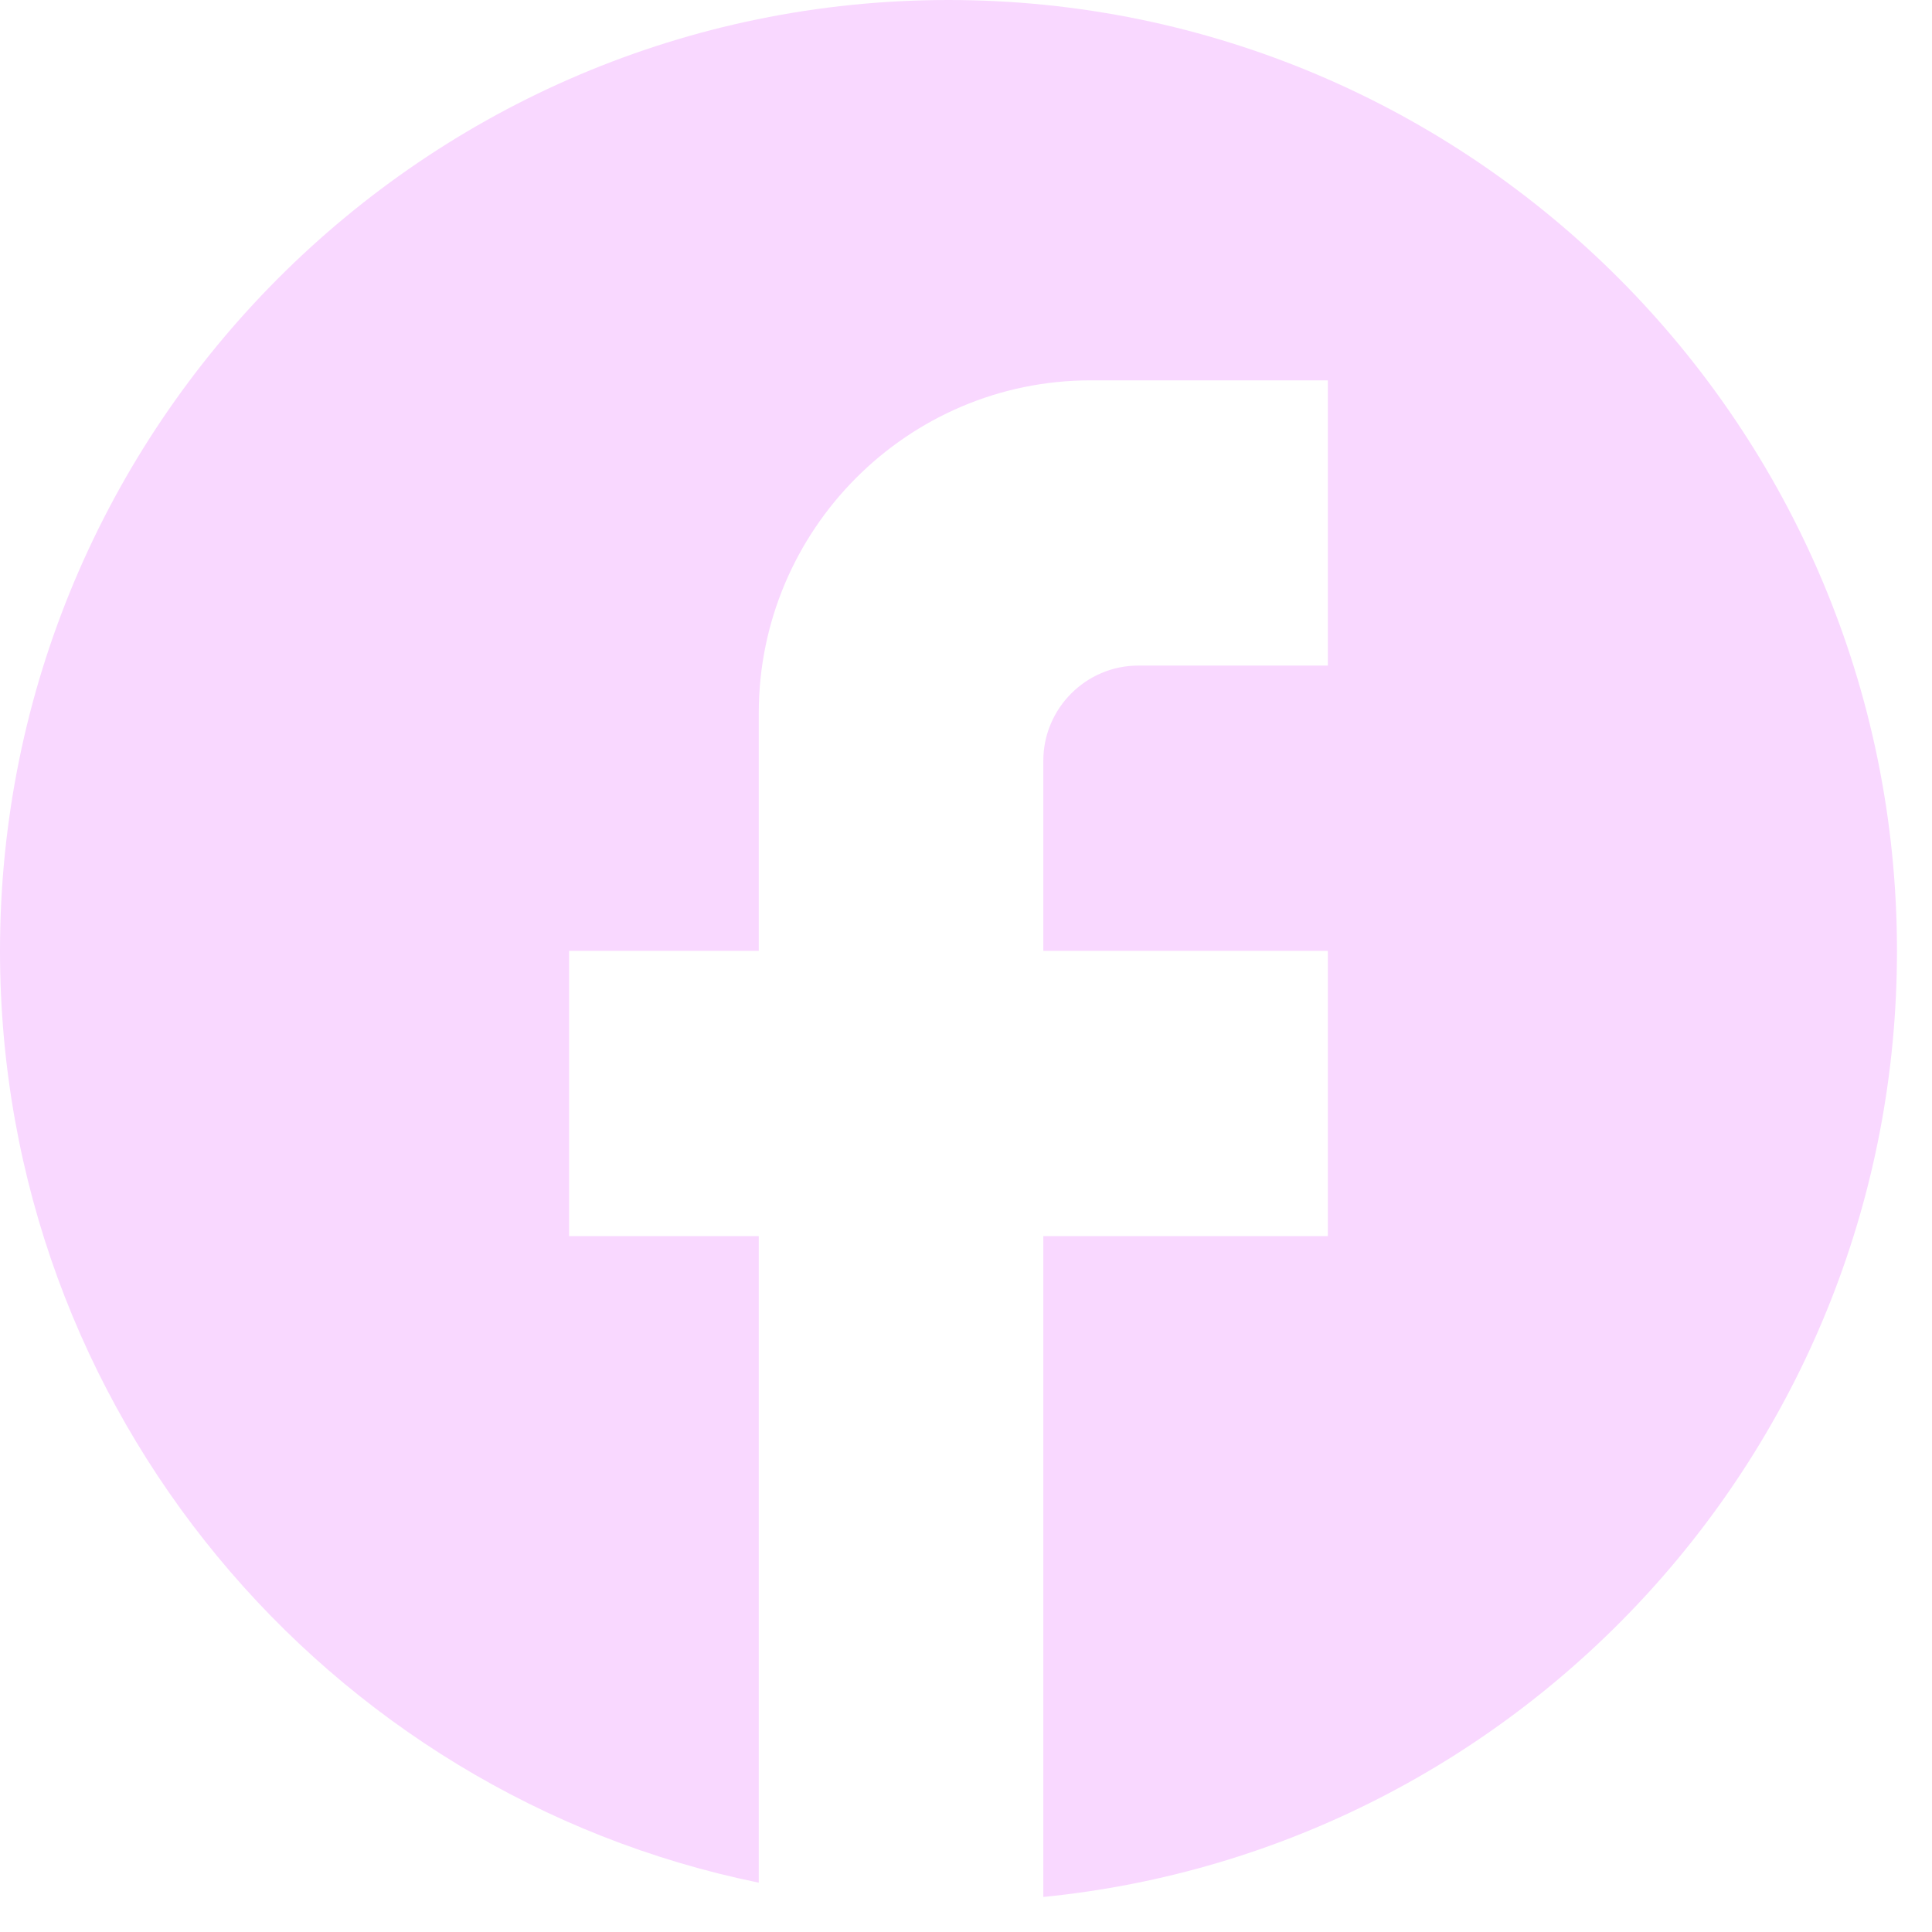 <svg width="45" height="45" viewBox="0 0 45 45" fill="none" xmlns="http://www.w3.org/2000/svg">
<path d="M44.184 22.147C44.184 9.922 34.286 0 22.092 0C9.897 0 0 9.922 0 22.147C0 32.866 7.6 41.792 17.673 43.851V28.791H13.255V22.147H17.673V16.61C17.673 12.336 21.142 8.859 25.405 8.859H30.928V15.503H26.51C25.295 15.503 24.301 16.5 24.301 17.718V22.147H30.928V28.791H24.301V44.184C35.457 43.076 44.184 33.642 44.184 22.147Z" fill="#F9D8FF"/>
</svg>
